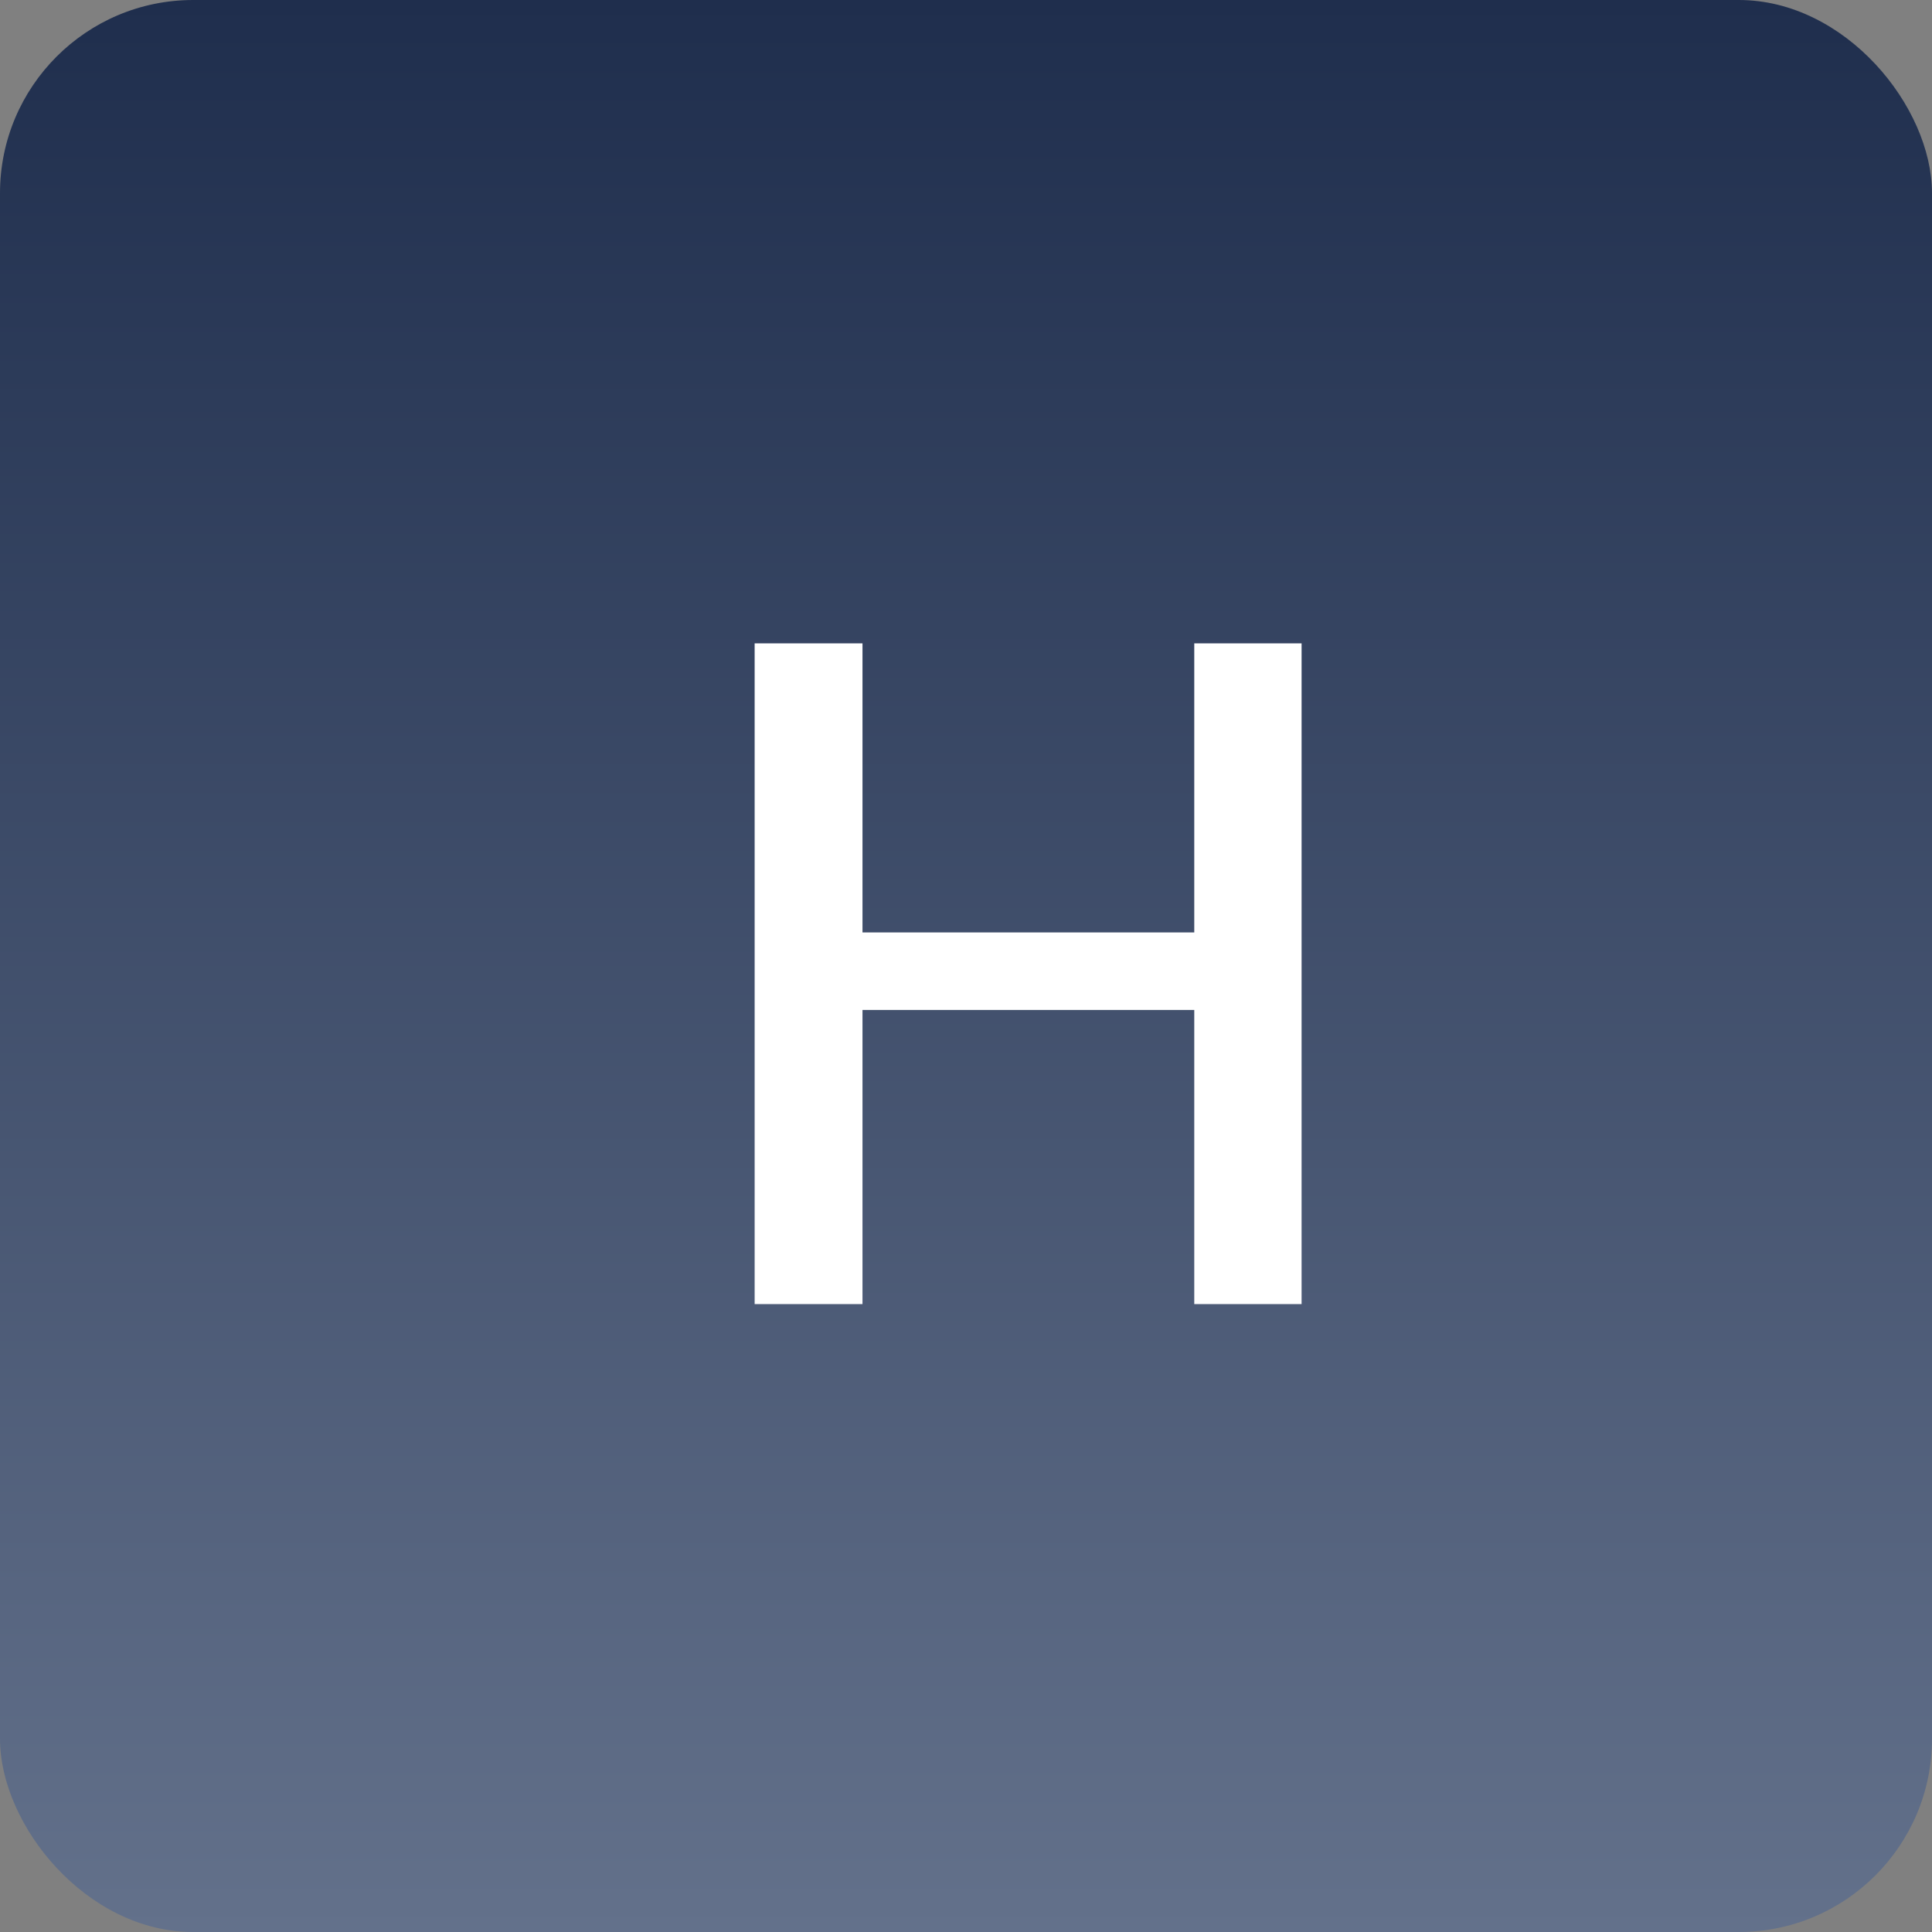 <svg width="40" height="40" viewBox="0 0 40 40" fill="none" xmlns="http://www.w3.org/2000/svg">
    <rect x="0" y="0" width="40" height="40" fill="#808080" stroke="none"/>
    <rect width="40" height="40" rx="4" fill="url(#paint0_linear_349_5172)" />
    <path
        d="M26.948 13.32V27H24.726V20.91H17.857V27H15.624V13.32H17.857V19.305H24.726V13.32H26.948Z"
        fill="white"
    />
    <defs>
        <linearGradient id="paint0_linear_349_5172" x1="20" y1="0" x2="20" y2="40"
            gradientUnits="userSpaceOnUse">
            <stop stop-color="#1F2E4D" />
            <stop offset="1" stop-color="#63718B" />
        </linearGradient>
    </defs>
</svg>